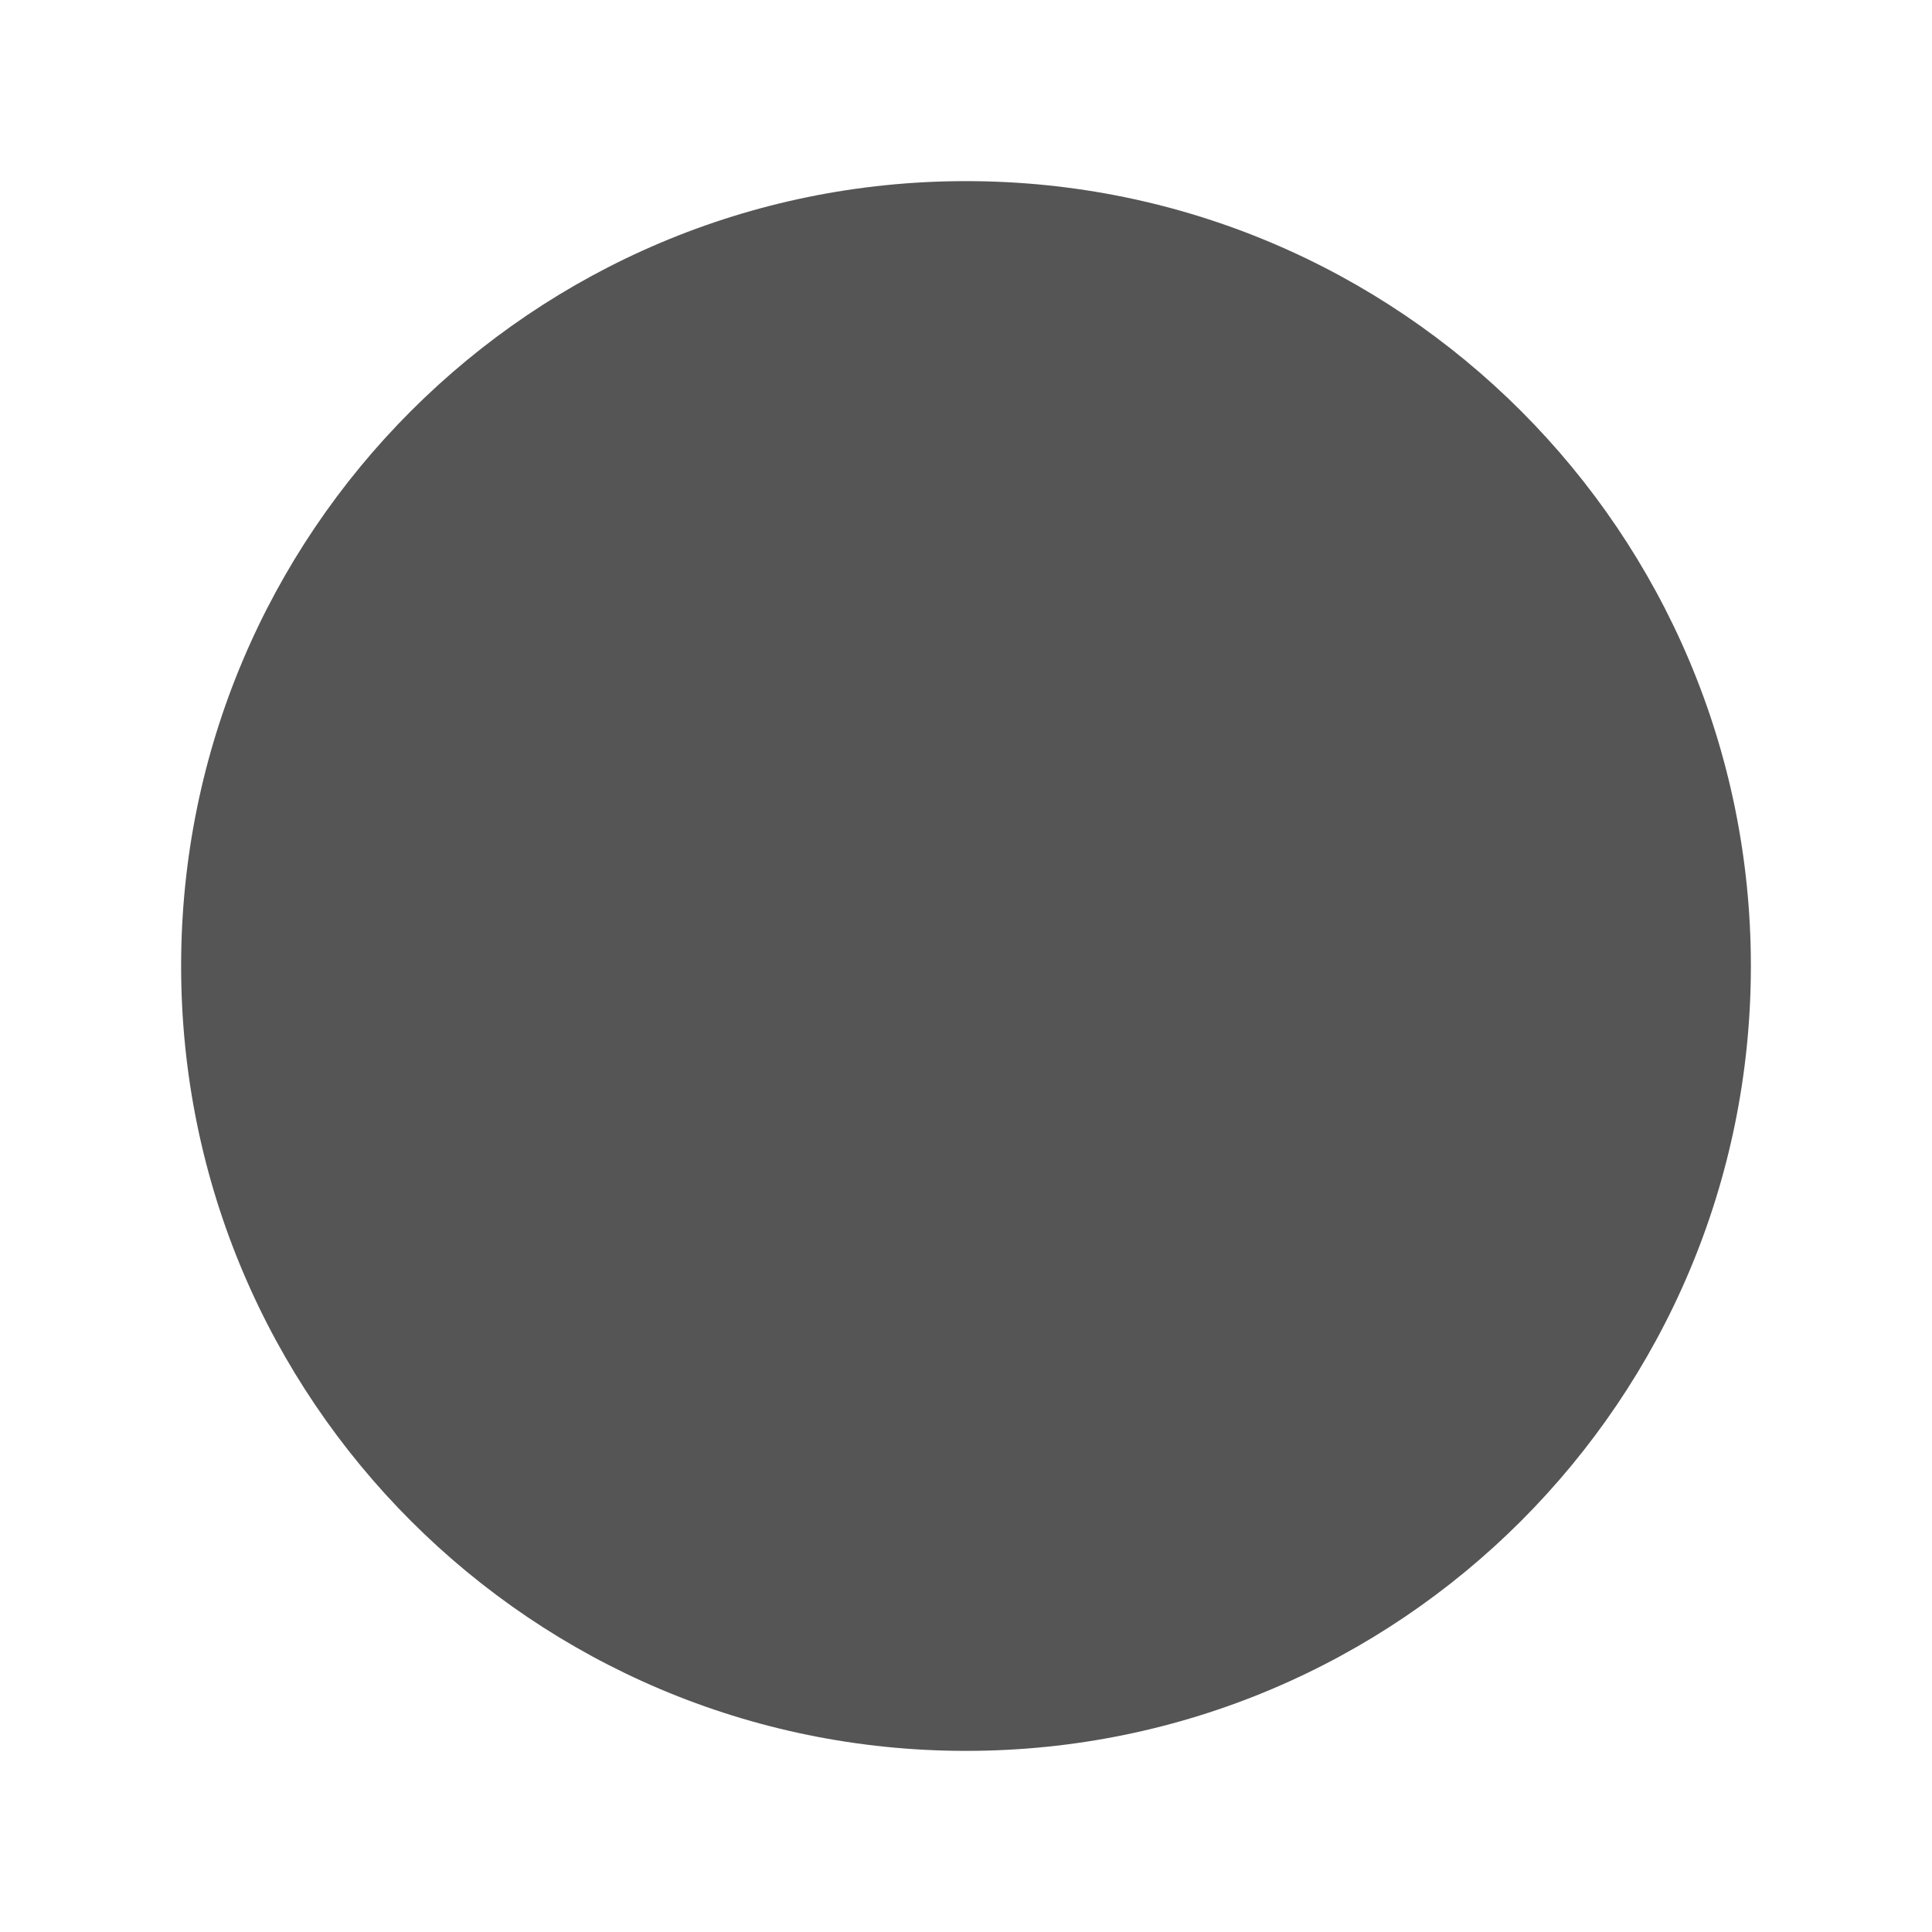 <?xml version="1.0" encoding="utf-8"?>
<!-- Generated by IcoMoon.io -->
<!DOCTYPE svg PUBLIC "-//W3C//DTD SVG 1.1//EN" "http://www.w3.org/Graphics/SVG/1.1/DTD/svg11.dtd">
<svg version="1.1" xmlns="http://www.w3.org/2000/svg" xmlns:xlink="http://www.w3.org/1999/xlink" width="32" height="32" viewBox="0 0 32 32">
	<path d="M16 29c7.181 0 13-5.819 13-13 0-7.181-5.819-13-13-13-7.181 0-13 5.819-13 13 0 7.181 5.819 13 13 13z" fill="#555555" />
</svg>
